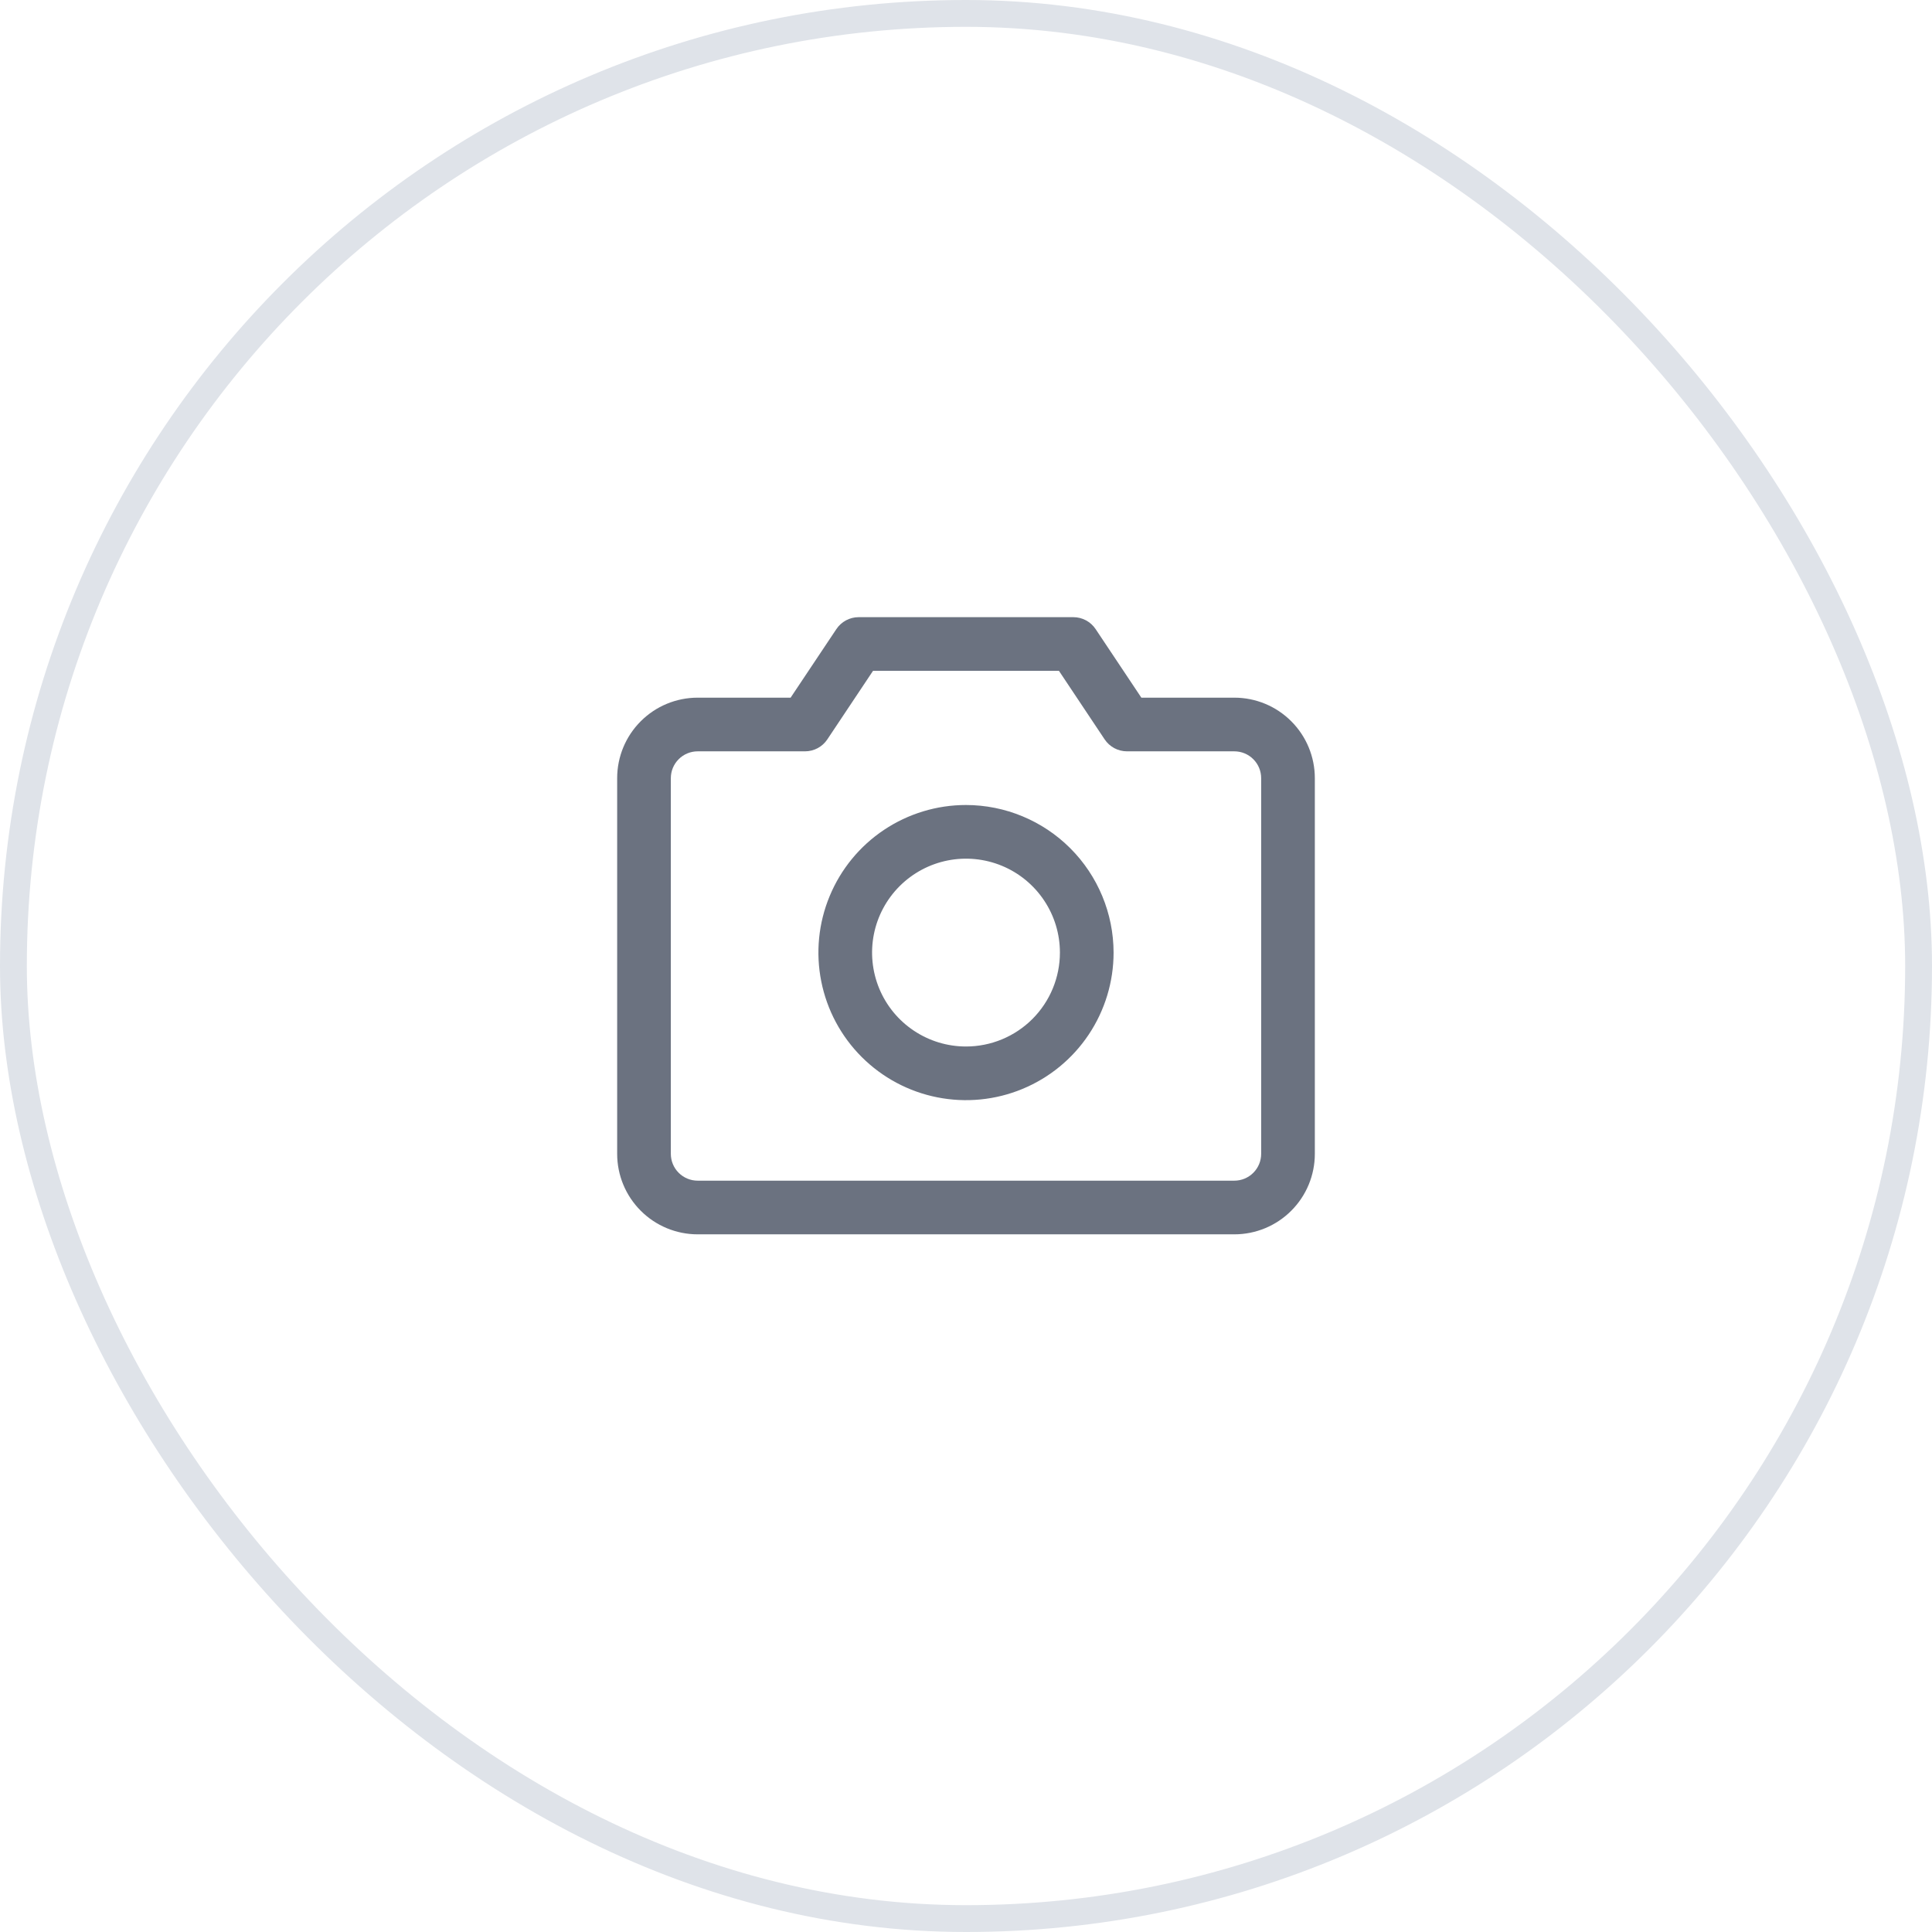 <svg width="72" height="72" viewBox="0 0 72 72" fill="none" xmlns="http://www.w3.org/2000/svg">
<rect x="0.5" y="0.5" width="71" height="71" rx="35.5" stroke="#DFE3E9"/>
<path d="M46 26H42.535L40.831 23.445C40.74 23.308 40.616 23.196 40.471 23.118C40.326 23.041 40.164 23 40 23H32C31.835 23 31.674 23.041 31.529 23.118C31.384 23.196 31.26 23.308 31.169 23.445L29.464 26H26C25.204 26 24.441 26.316 23.879 26.879C23.316 27.441 23 28.204 23 29V43C23 43.796 23.316 44.559 23.879 45.121C24.441 45.684 25.204 46 26 46H46C46.796 46 47.559 45.684 48.121 45.121C48.684 44.559 49 43.796 49 43V29C49 28.204 48.684 27.441 48.121 26.879C47.559 26.316 46.796 26 46 26ZM47 43C47 43.265 46.895 43.52 46.707 43.707C46.52 43.895 46.265 44 46 44H26C25.735 44 25.48 43.895 25.293 43.707C25.105 43.52 25 43.265 25 43V29C25 28.735 25.105 28.48 25.293 28.293C25.48 28.105 25.735 28 26 28H30C30.165 28 30.327 27.959 30.472 27.882C30.617 27.804 30.741 27.692 30.832 27.555L32.535 25H39.464L41.167 27.555C41.259 27.692 41.383 27.804 41.528 27.882C41.673 27.959 41.835 28 42 28H46C46.265 28 46.52 28.105 46.707 28.293C46.895 28.48 47 28.735 47 29V43ZM36 30C34.912 30 33.849 30.323 32.944 30.927C32.04 31.531 31.335 32.39 30.919 33.395C30.502 34.4 30.393 35.506 30.606 36.573C30.818 37.64 31.342 38.62 32.111 39.389C32.88 40.158 33.86 40.682 34.927 40.894C35.994 41.106 37.1 40.998 38.105 40.581C39.11 40.165 39.969 39.46 40.573 38.556C41.177 37.651 41.5 36.588 41.5 35.5C41.498 34.042 40.918 32.644 39.887 31.613C38.856 30.582 37.458 30.002 36 30ZM36 39C35.308 39 34.631 38.795 34.056 38.41C33.48 38.026 33.031 37.479 32.766 36.839C32.502 36.2 32.432 35.496 32.567 34.817C32.702 34.138 33.036 33.515 33.525 33.025C34.015 32.536 34.638 32.202 35.317 32.067C35.996 31.932 36.7 32.002 37.339 32.266C37.979 32.531 38.526 32.98 38.91 33.556C39.295 34.131 39.5 34.808 39.5 35.5C39.5 36.428 39.131 37.319 38.475 37.975C37.819 38.631 36.928 39 36 39Z" fill="#6B7280"/>
</svg>
